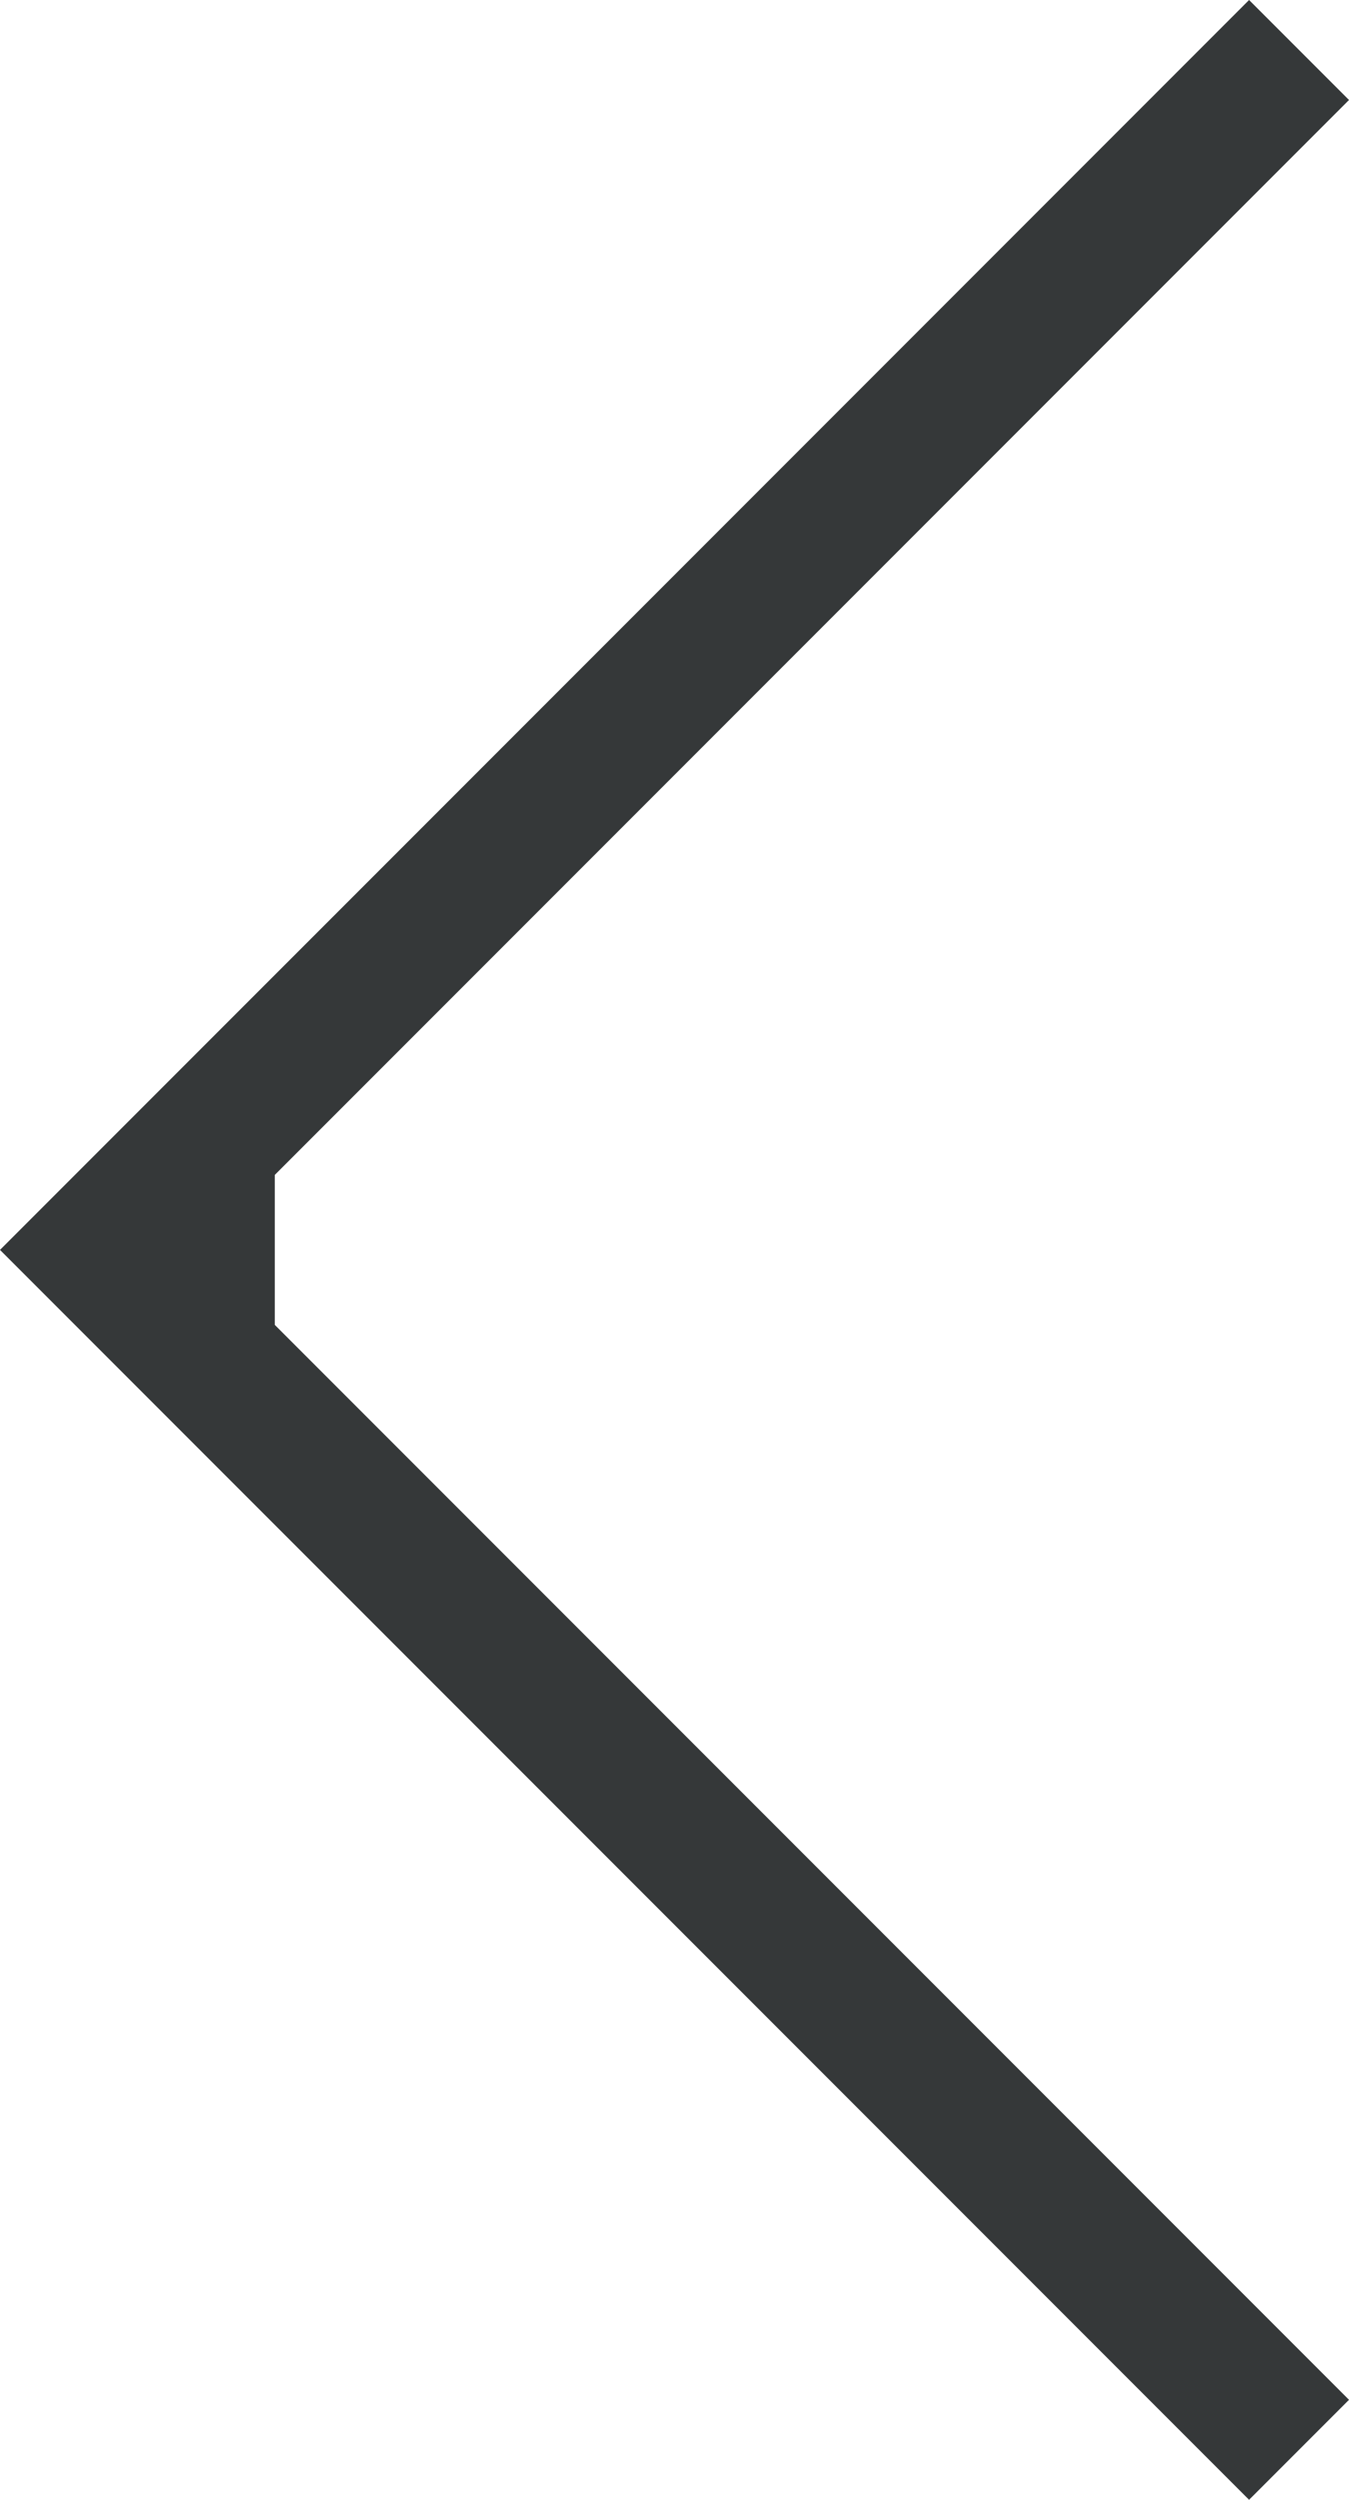 <?xml version="1.0" encoding="utf-8"?>
<!-- Generator: Adobe Illustrator 21.0.0, SVG Export Plug-In . SVG Version: 6.00 Build 0)  -->
<svg version="1.1" id="Layer_1" xmlns="http://www.w3.org/2000/svg" xmlns:xlink="http://www.w3.org/1999/xlink" x="0px" y="0px"
	 viewBox="0 0 5.4 10" style="enable-background:new 0 0 5.4 10;" xml:space="preserve">
<style type="text/css">
	.st0{fill:#353839;}
</style>
<g>
	<g>
		<path class="st0" d="M1.1,4.7l4.3-4.3L5,0L0,5l5,5l0.4-0.4L1.1,5.3"/>
	</g>
</g>
</svg>
